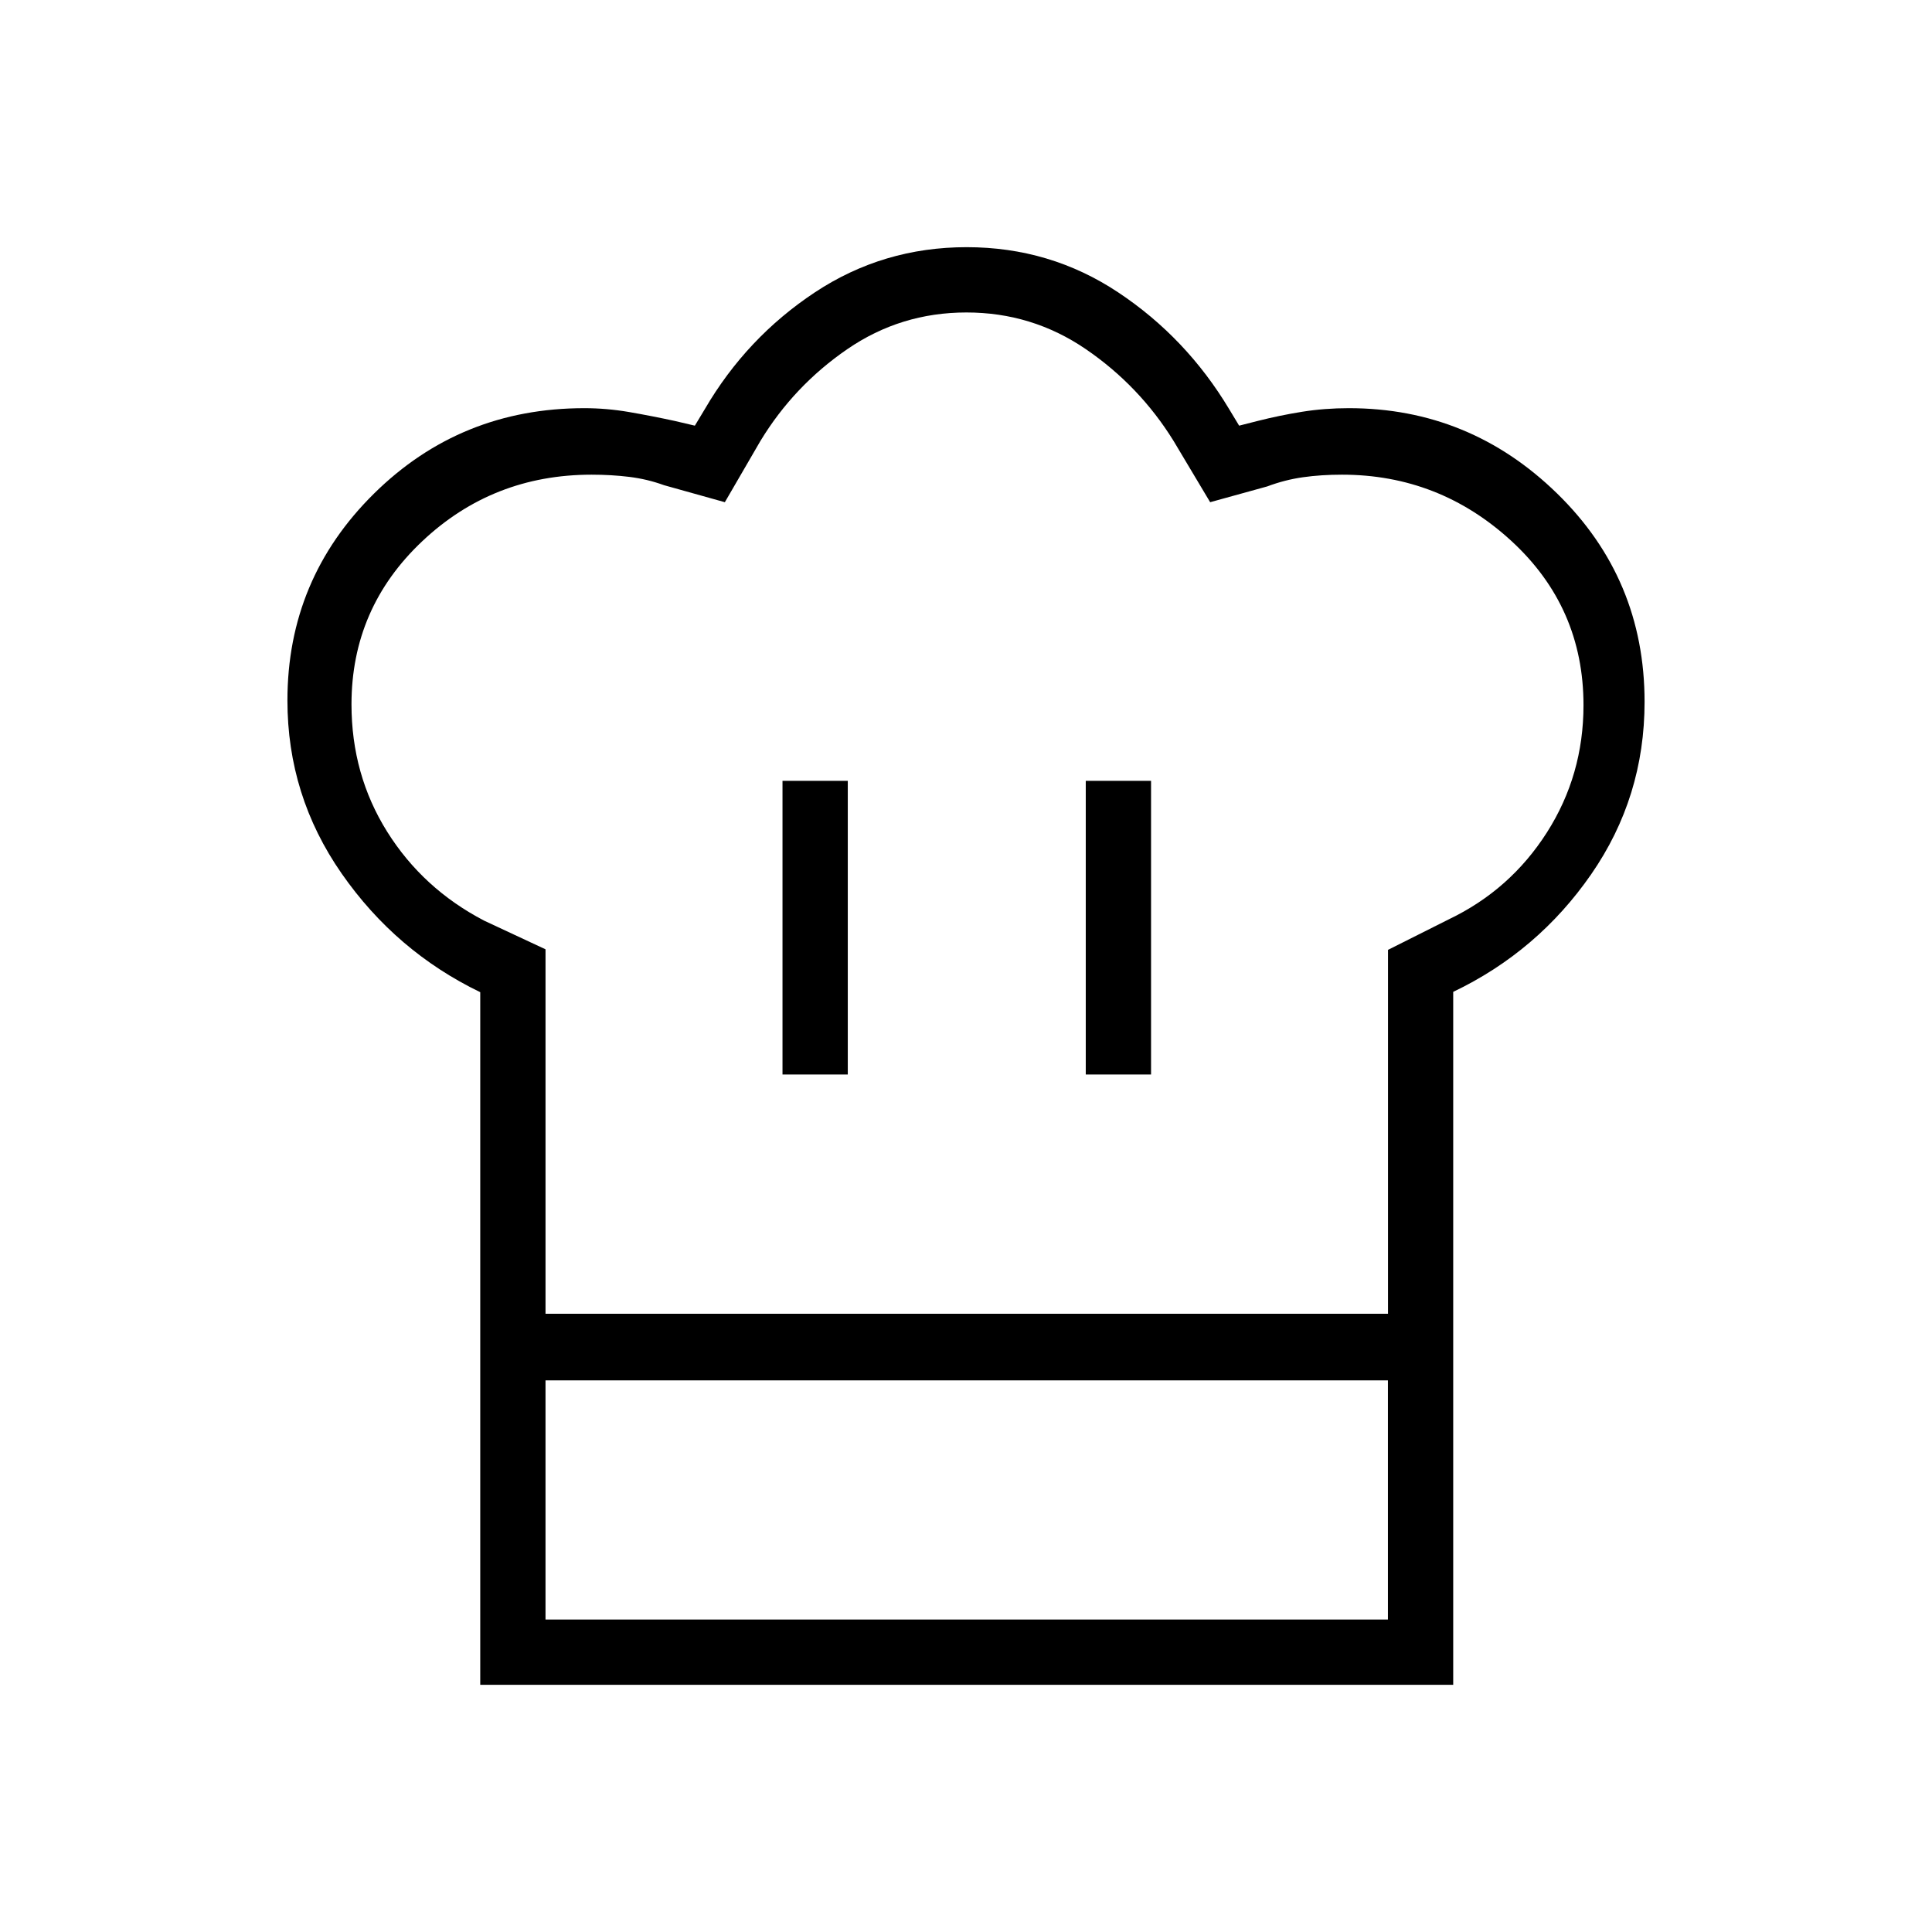 <svg xmlns="http://www.w3.org/2000/svg" height="40" viewBox="0 -960 960 960" width="40"><path d="M388.82-426.08h32.44V-572h-32.44v145.92Zm-150.19-40.91q-41.93-20.26-68.87-58.96-26.94-38.7-26.94-86 0-60.33 43.01-102.78 43.02-42.45 104.52-42.45 11.1 0 22.27 1.92 11.17 1.93 22.69 4.43l9.96 2.34 4.97-8.25q20.72-35.5 54.64-57.97 33.93-22.47 75.43-22.47 41.51 0 75.32 22.47 33.81 22.47 55.11 57.97l4.98 8.25 9.19-2.34q11.01-2.79 22.14-4.57 11.13-1.78 23.2-1.78 60.01 0 103.47 42.39 43.46 42.4 43.46 103.54 0 47.39-26.56 85.72-26.55 38.32-68.53 58.38v193.06H238.63v-192.9Zm300.88 40.91h32.44V-572h-32.44v145.92ZM271.06-307.19h418.63v-180.83l30.26-15.19q30.51-14.62 48.7-43.15 18.18-28.53 18.18-63.23 0-48.68-35.84-81.62-35.84-32.93-84.18-32.93-10.36 0-19.39 1.28-9.02 1.28-17.78 4.57l-28.32 7.83-18.2-30.48q-16.95-27.37-43.61-45.59-26.66-18.21-59.3-18.21-32.63 0-59.18 18.22-26.54 18.22-43.16 45.58l-17.7 30.48-30.24-8.46q-8.24-3.01-17.22-4.12-8.98-1.1-18.75-1.1-49.14 0-84.22 33.14-35.09 33.15-35.09 80.99 0 34.98 17.73 63.29 17.74 28.31 48.18 44.18l30.5 14.25v181.1Zm-32.43 33.1h32.43v118.83h418.59v-118.83h32.44v151.27H238.63v-151.27Zm242.14-33.1Z"/></svg>